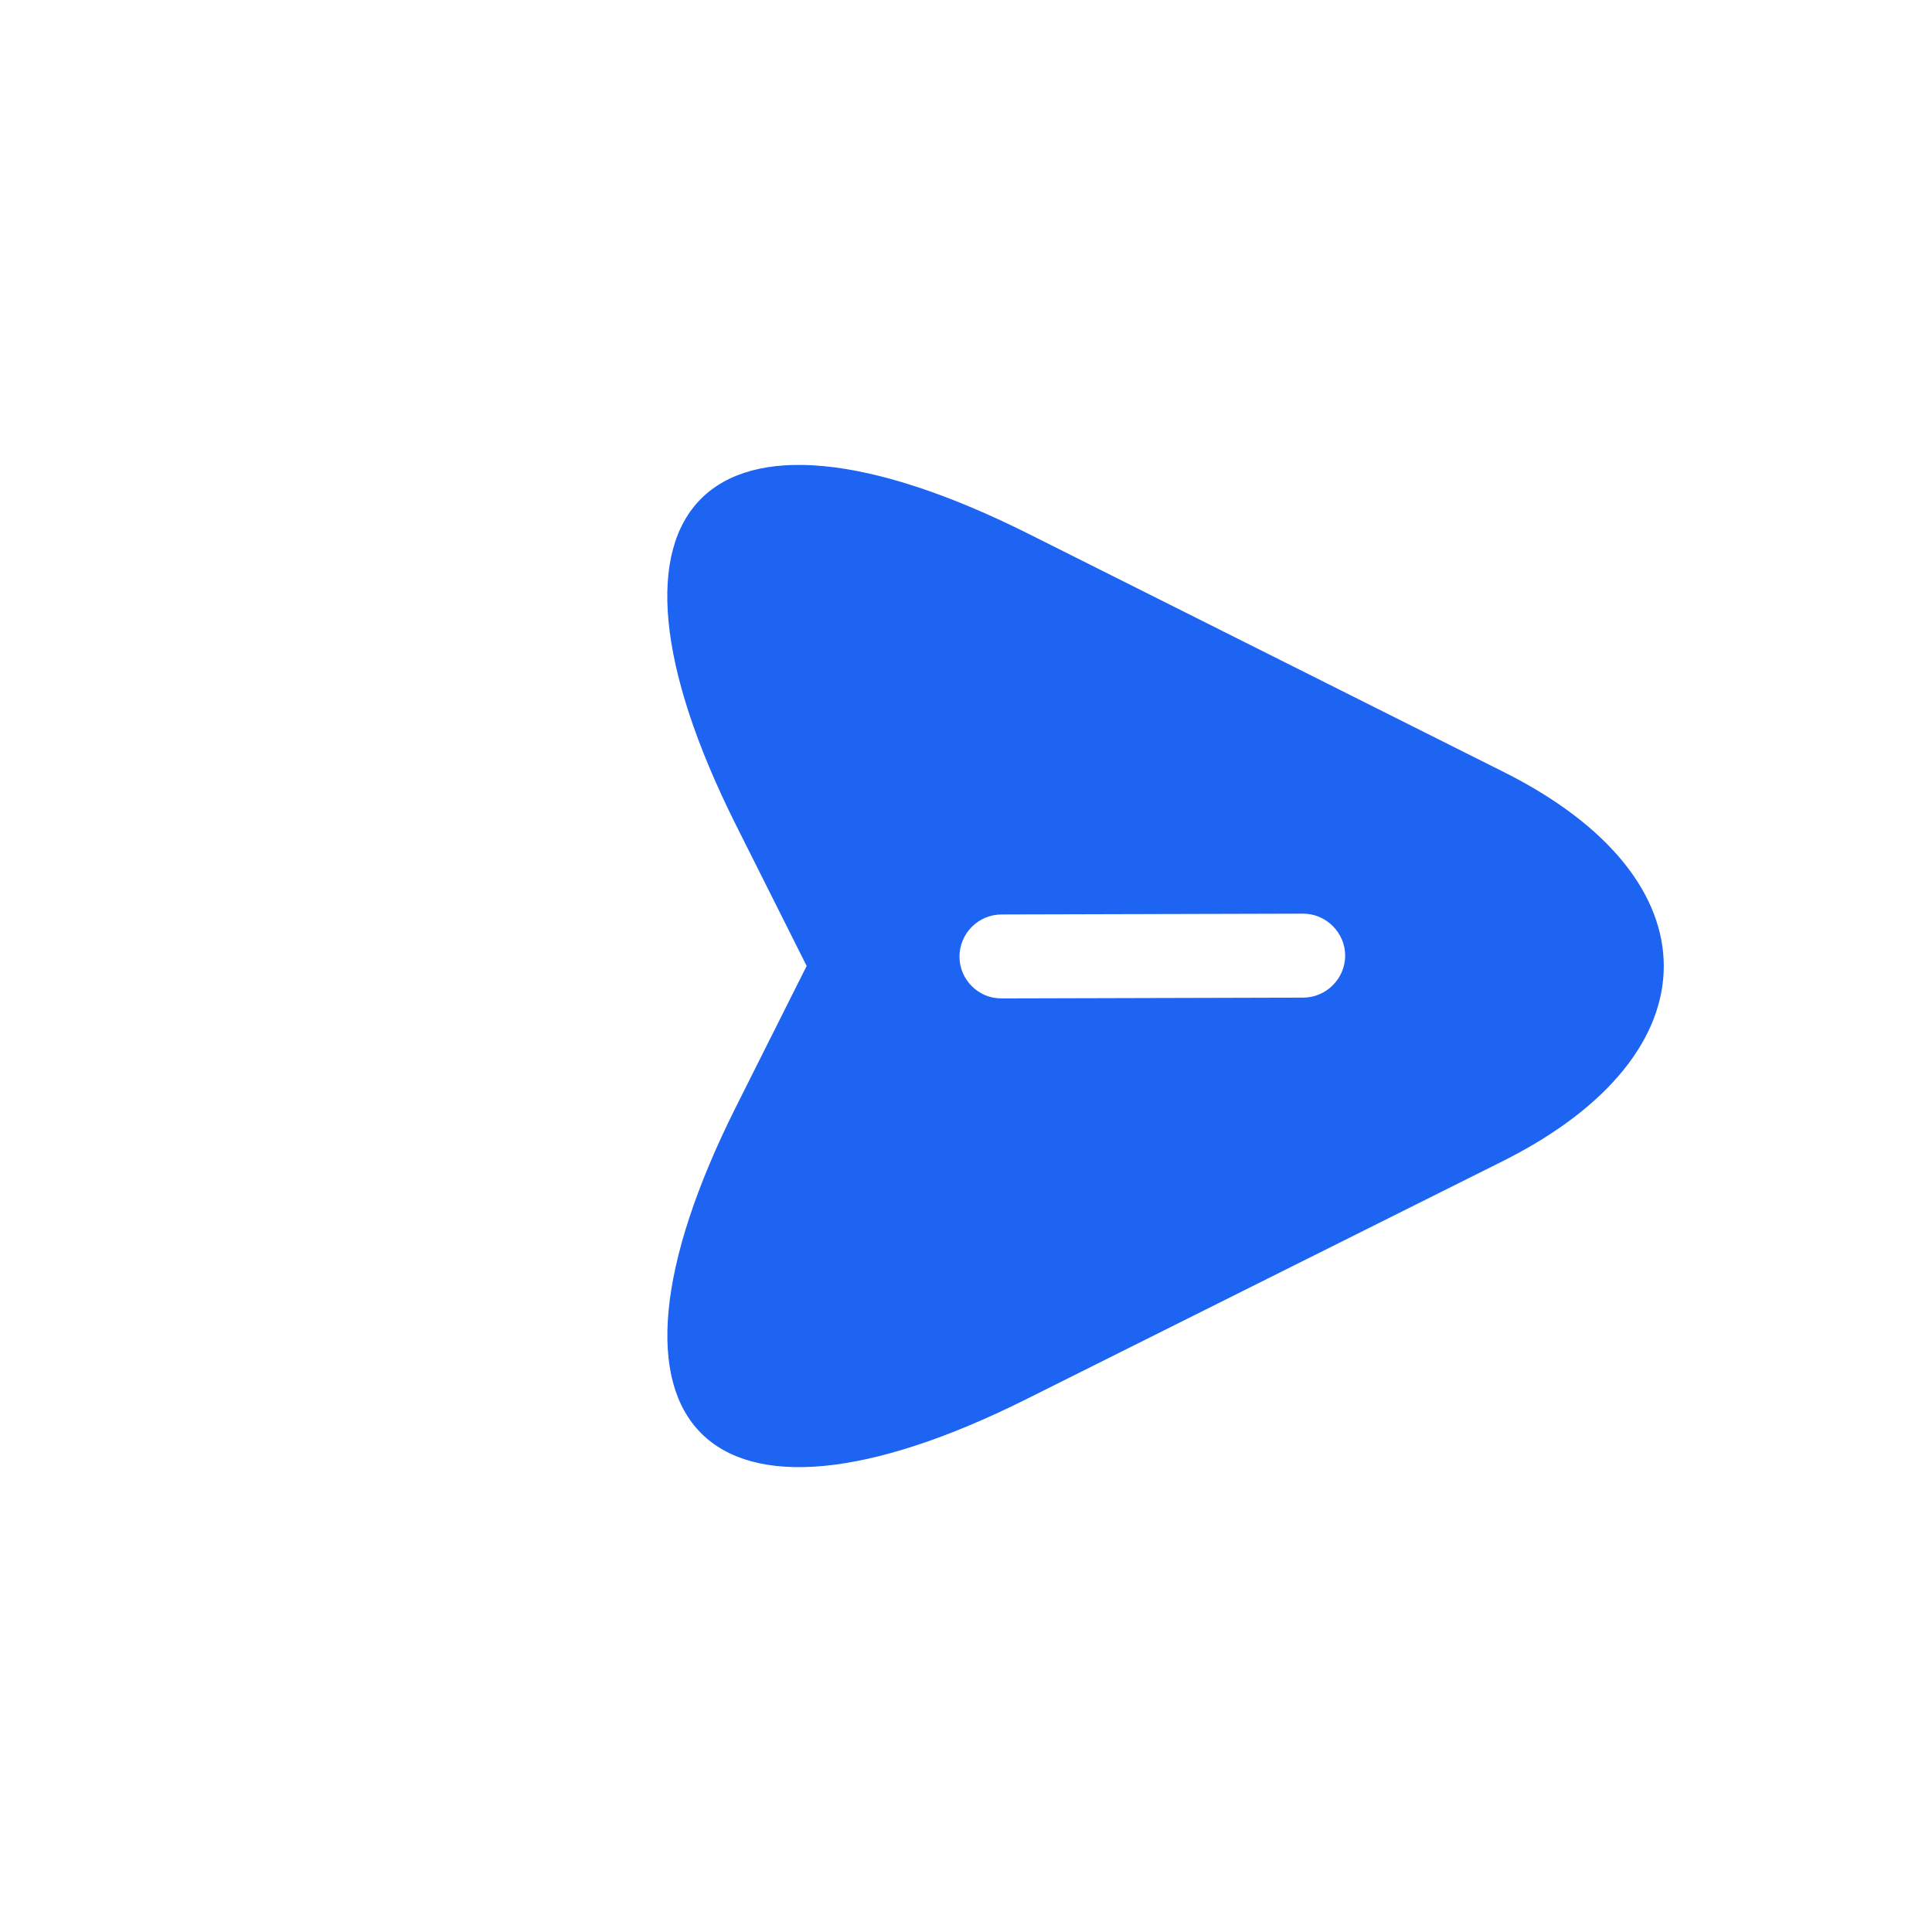<svg width="46" height="46" viewBox="0 0 46 46" fill="none" xmlns="http://www.w3.org/2000/svg">
<g id="Iconsax" clip-path="url(#clip0_2984_42123)">
<path id="Vector" d="M35.799 18.379L24.457 12.694C16.82 8.885 13.7 12.005 17.518 19.633L19.206 22.999L17.518 26.364C13.7 33.992 16.83 37.122 24.457 33.303L35.799 27.637C40.881 25.082 40.89 20.924 35.799 18.379ZM31.028 23.753L23.844 23.772C23.561 23.772 23.316 23.659 23.137 23.479C22.958 23.3 22.845 23.055 22.845 22.772C22.846 22.508 22.952 22.254 23.139 22.067C23.326 21.88 23.58 21.774 23.844 21.773L31.028 21.754C31.575 21.754 32.028 22.207 32.028 22.753C32.028 23.3 31.575 23.753 31.028 23.753Z" fill="#1D64F3"/>
</g>
<defs>
<clipPath id="clip0_2984_42123">
<rect width="32" height="32" fill="white" transform="translate(23.373 0.371) rotate(45)"/>
</clipPath>
</defs>
</svg>
